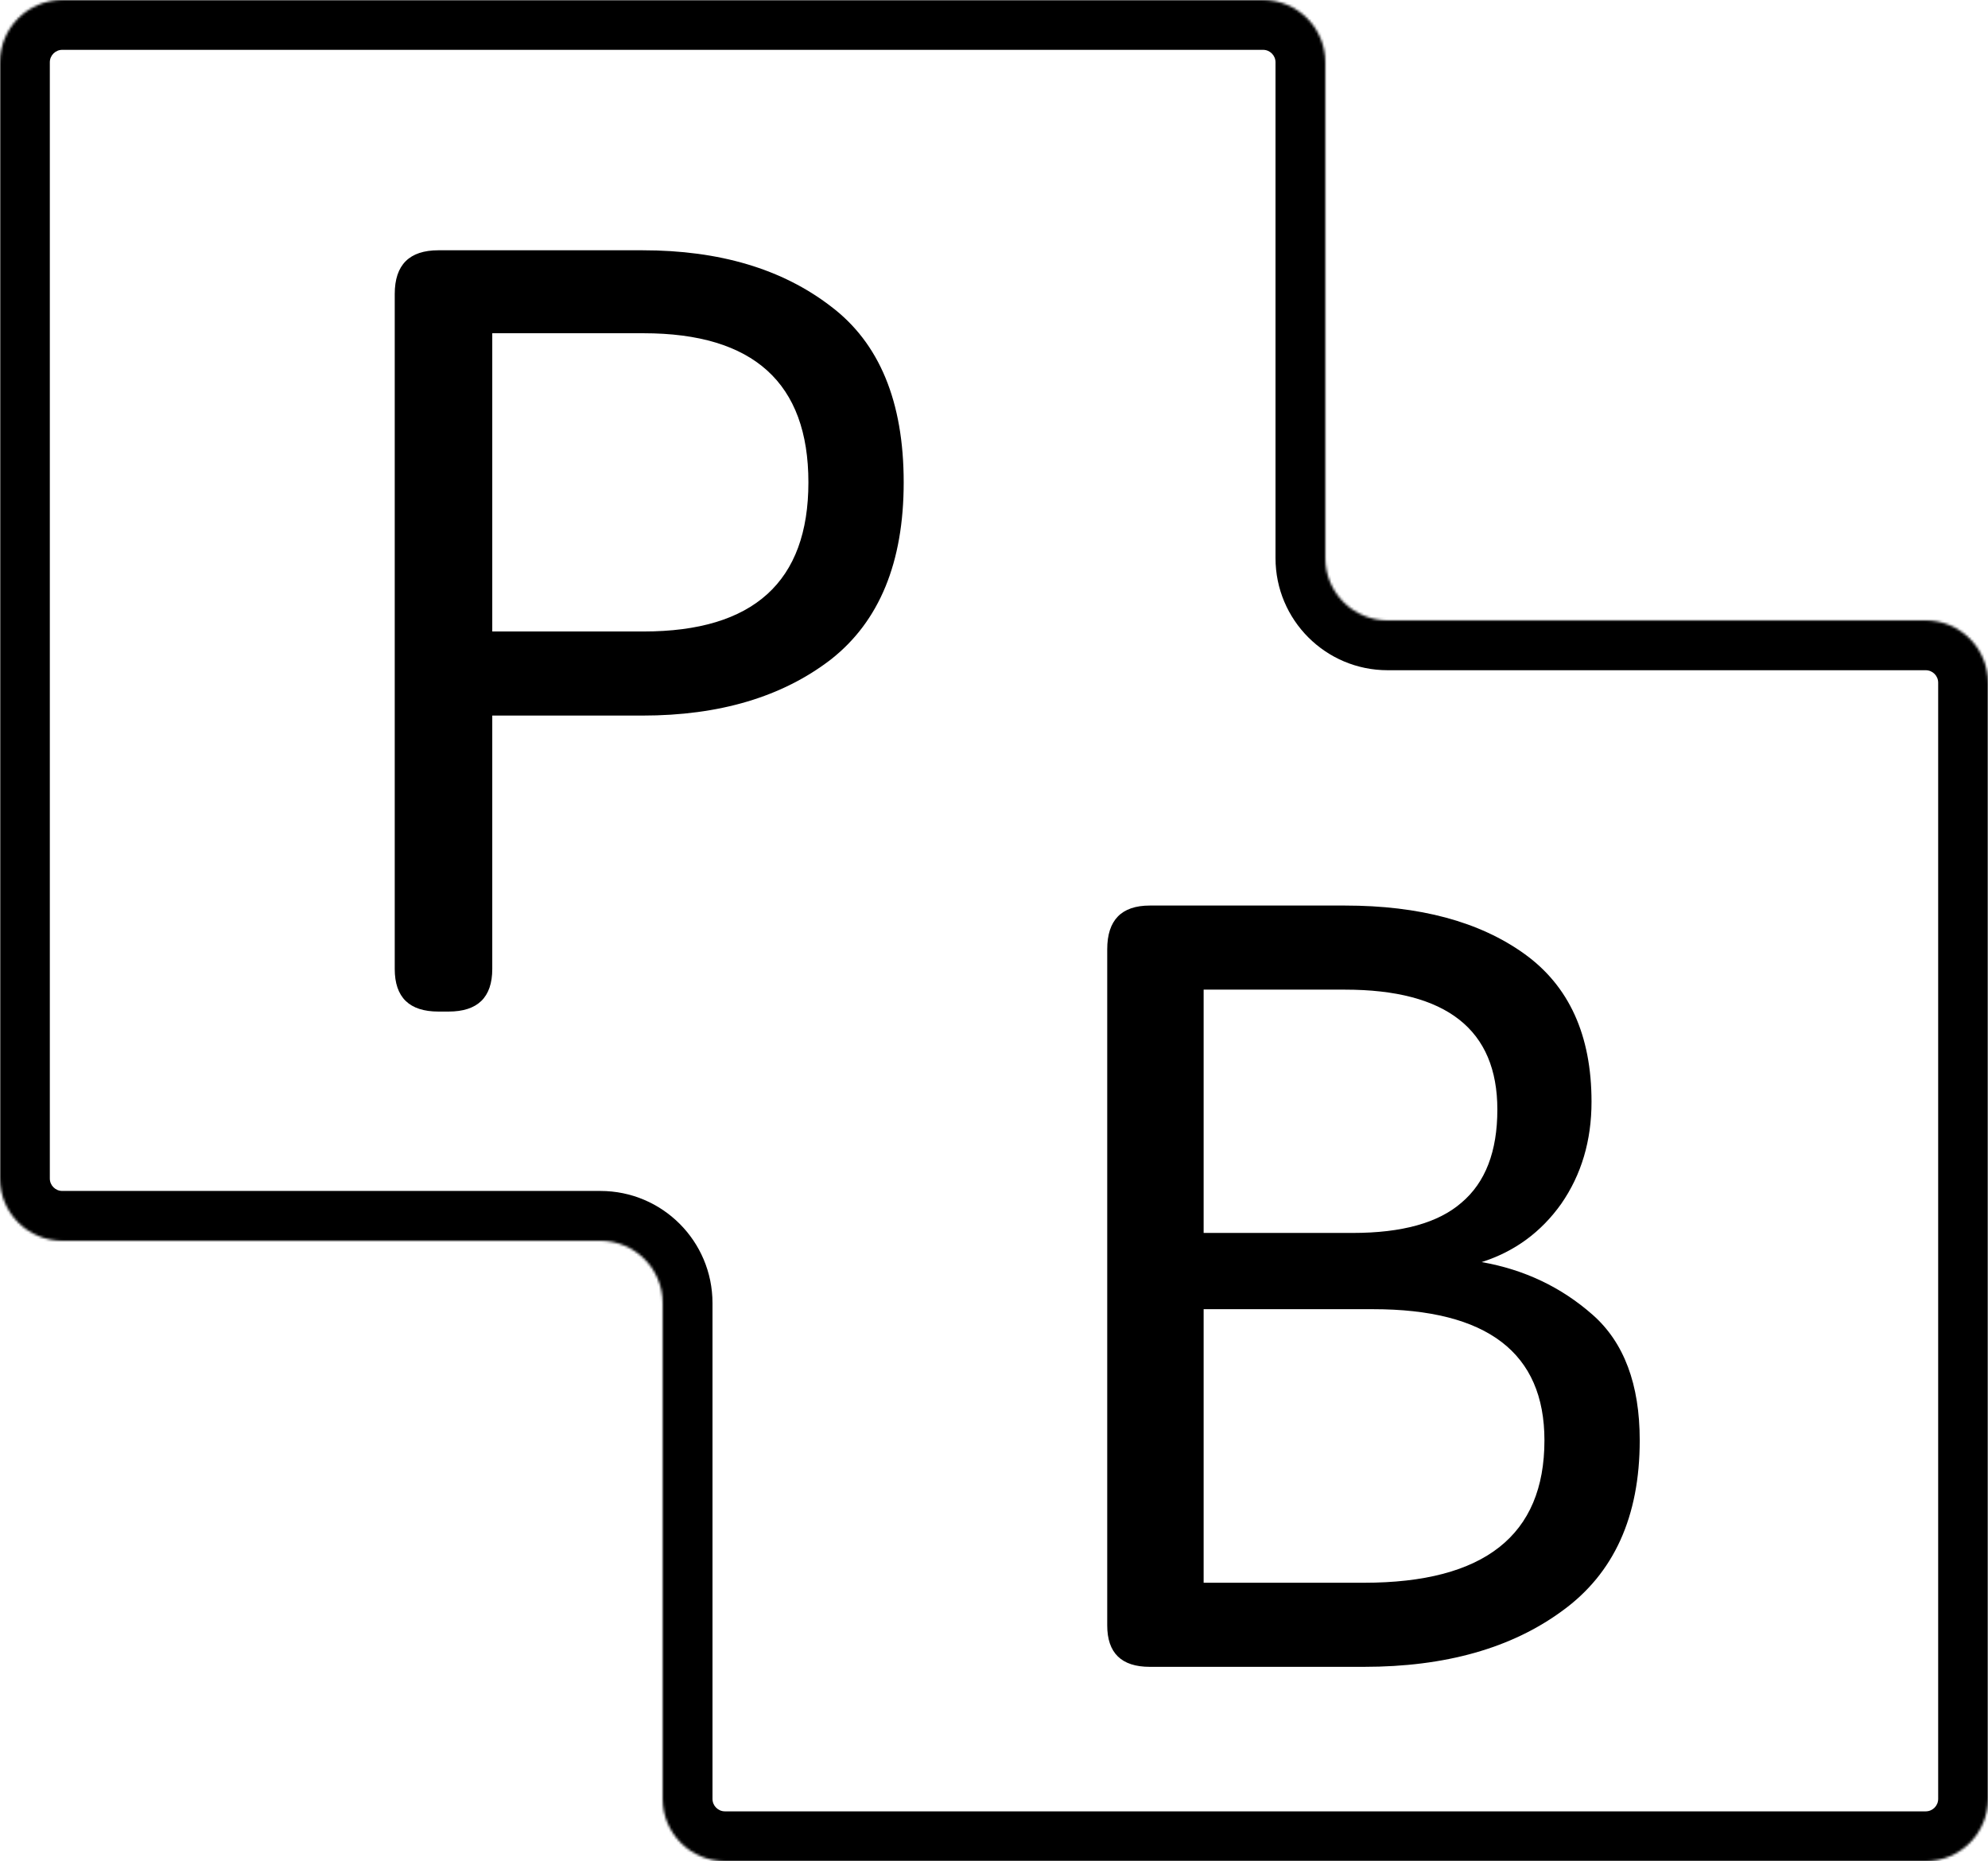 <svg width="798" height="747" viewBox="0 0 798 747" fill="none" xmlns="http://www.w3.org/2000/svg">
<mask id="path-1-inside-1_204_4" fill="white">
<path fill-rule="evenodd" clip-rule="evenodd" d="M532 25C532 11.193 520.807 0 507 0H25C11.193 0 0 11.193 0 25V473C0 486.807 11.193 498 25 498H241C254.807 498 266 509.193 266 523V722C266 735.807 277.193 747 291 747H773C786.807 747 798 735.807 798 722V274C798 260.193 786.807 249 773 249H557C543.193 249 532 237.807 532 224V25Z"/>
</mask>
<path d="M25 20H507V-20H25V20ZM20 473V25H-20V473H20ZM241 478H25V518H241V478ZM286 722V523H246V722H286ZM773 727H291V767H773V727ZM778 274V722H818V274H778ZM557 269H773V229H557V269ZM512 25V224H552V25H512ZM557 229C554.239 229 552 226.761 552 224H512C512 248.853 532.147 269 557 269V229ZM818 274C818 249.147 797.853 229 773 229V269C775.761 269 778 271.239 778 274H818ZM773 767C797.853 767 818 746.853 818 722H778C778 724.761 775.761 727 773 727V767ZM246 722C246 746.853 266.147 767 291 767V727C288.239 727 286 724.761 286 722H246ZM241 518C243.761 518 246 520.239 246 523H286C286 498.147 265.853 478 241 478V518ZM-20 473C-20 497.853 0.147 518 25 518V478C22.239 478 20 475.761 20 473H-20ZM507 20C509.761 20 512 22.239 512 25H552C552 0.147 531.853 -20 507 -20V20ZM25 -20C0.147 -20 -20 0.147 -20 25H20C20 22.239 22.239 20 25 20V-20Z" fill="black" mask="url(#path-1-inside-1_204_4)"/>
<path d="M461.55 363.45H539.85C569.85 363.45 593.85 369.9 611.85 382.8C629.85 395.7 638.85 415.5 638.85 442.2C638.85 457.8 634.8 471.45 626.7 483.15C618.6 494.55 607.95 502.35 594.75 506.55C611.85 509.55 626.7 516.6 639.3 527.7C651.9 538.8 658.2 555.6 658.2 578.1C658.2 608.7 647.85 631.5 627.15 646.5C606.75 661.5 580.2 669 547.5 669H461.55C450.15 669 444.45 663.45 444.45 652.35V381C444.45 369.3 450.15 363.45 461.55 363.45ZM483.15 397.2V494.85H543C562.8 494.85 577.35 490.8 586.65 482.7C596.25 474.6 601.05 462.15 601.05 445.35C601.05 413.25 580.65 397.2 539.85 397.2H483.15ZM483.15 525.45V635.25H547.5C595.8 635.25 619.95 616.2 619.95 578.1C619.95 543 597 525.45 551.1 525.45H483.15Z" fill="black"/>
<path d="M176 100.45H257.9C288.8 100.45 314 107.95 333.5 122.95C353 137.65 362.75 161.2 362.75 193.6C362.75 225.7 353 249.4 333.5 264.7C314 279.7 288.8 287.2 257.9 287.2H197.6V388.9C197.6 400.3 191.75 406 180.05 406H176C164.3 406 158.45 400.3 158.45 388.9V118C158.45 106.3 164.3 100.45 176 100.45ZM197.6 133.75V253.45H258.35C302.45 253.45 324.5 233.5 324.5 193.6C324.5 153.7 302.45 133.75 258.35 133.75H197.6Z" fill="black"/>
</svg>
